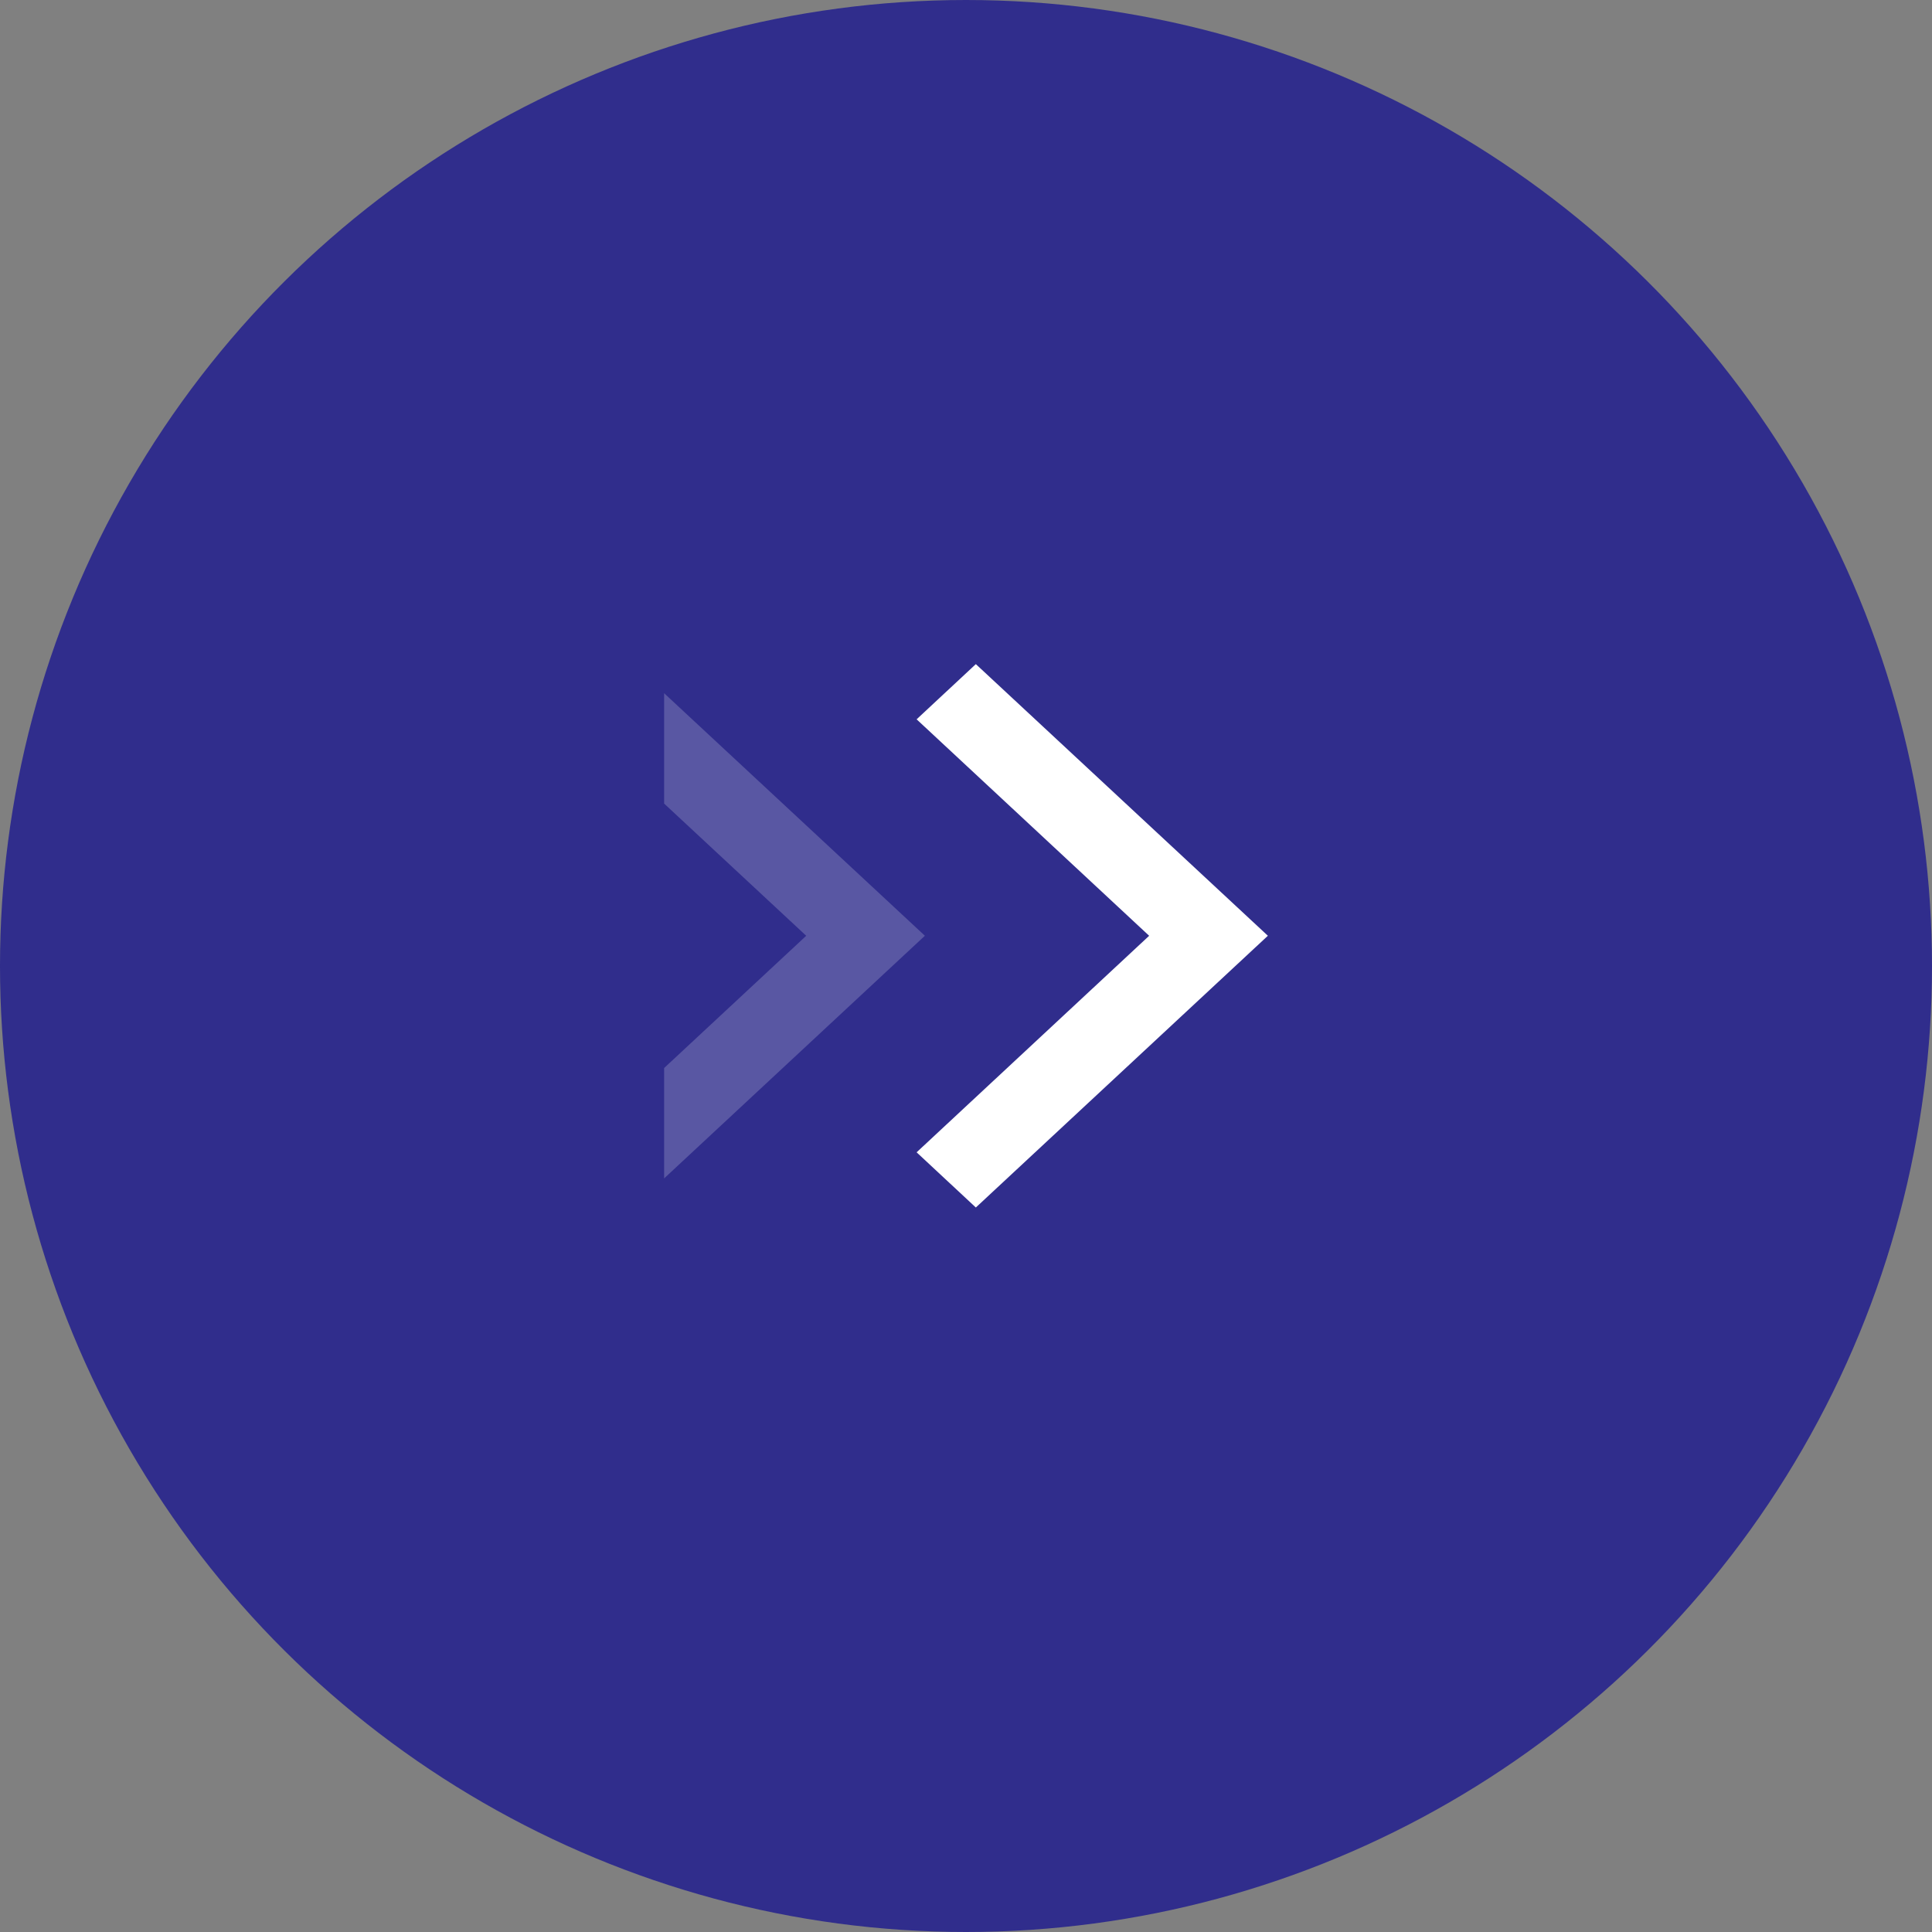 <svg xmlns="http://www.w3.org/2000/svg" xmlns:xlink="http://www.w3.org/1999/xlink" fill="none" version="1.1" width="32" height="32" viewBox="0 0 32 32"><rect x="0" y="0" width="32" height="32" fill="#808080" stroke="none"/><defs><clipPath id="master_svg0_559_5733"><rect x="12" y="43" width="9" height="10" rx="0"/></clipPath></defs><g transform="matrix(0,-1,1,0,-32,32)"><g><ellipse cx="16" cy="48" rx="16" ry="16" fill="#302D8C" fill-opacity="1"/></g><g><g clip-path="url(#master_svg0_559_5733)"><g><path d="M16.501,45.354L12.914,41.5L12,42.482L16.501,47.319L21,42.482L20.086,41.5L16.5,45.354L16.501,45.354Z" fill="#FFFFFF" fill-opacity="0.2"/></g><g><path d="M16.501,51.034L12.914,47.182L12,48.163L16.501,53L21,48.163L20.086,47.182L16.5,51.034L16.501,51.034Z" fill="#FFFFFF" fill-opacity="1"/></g></g></g></g></svg>